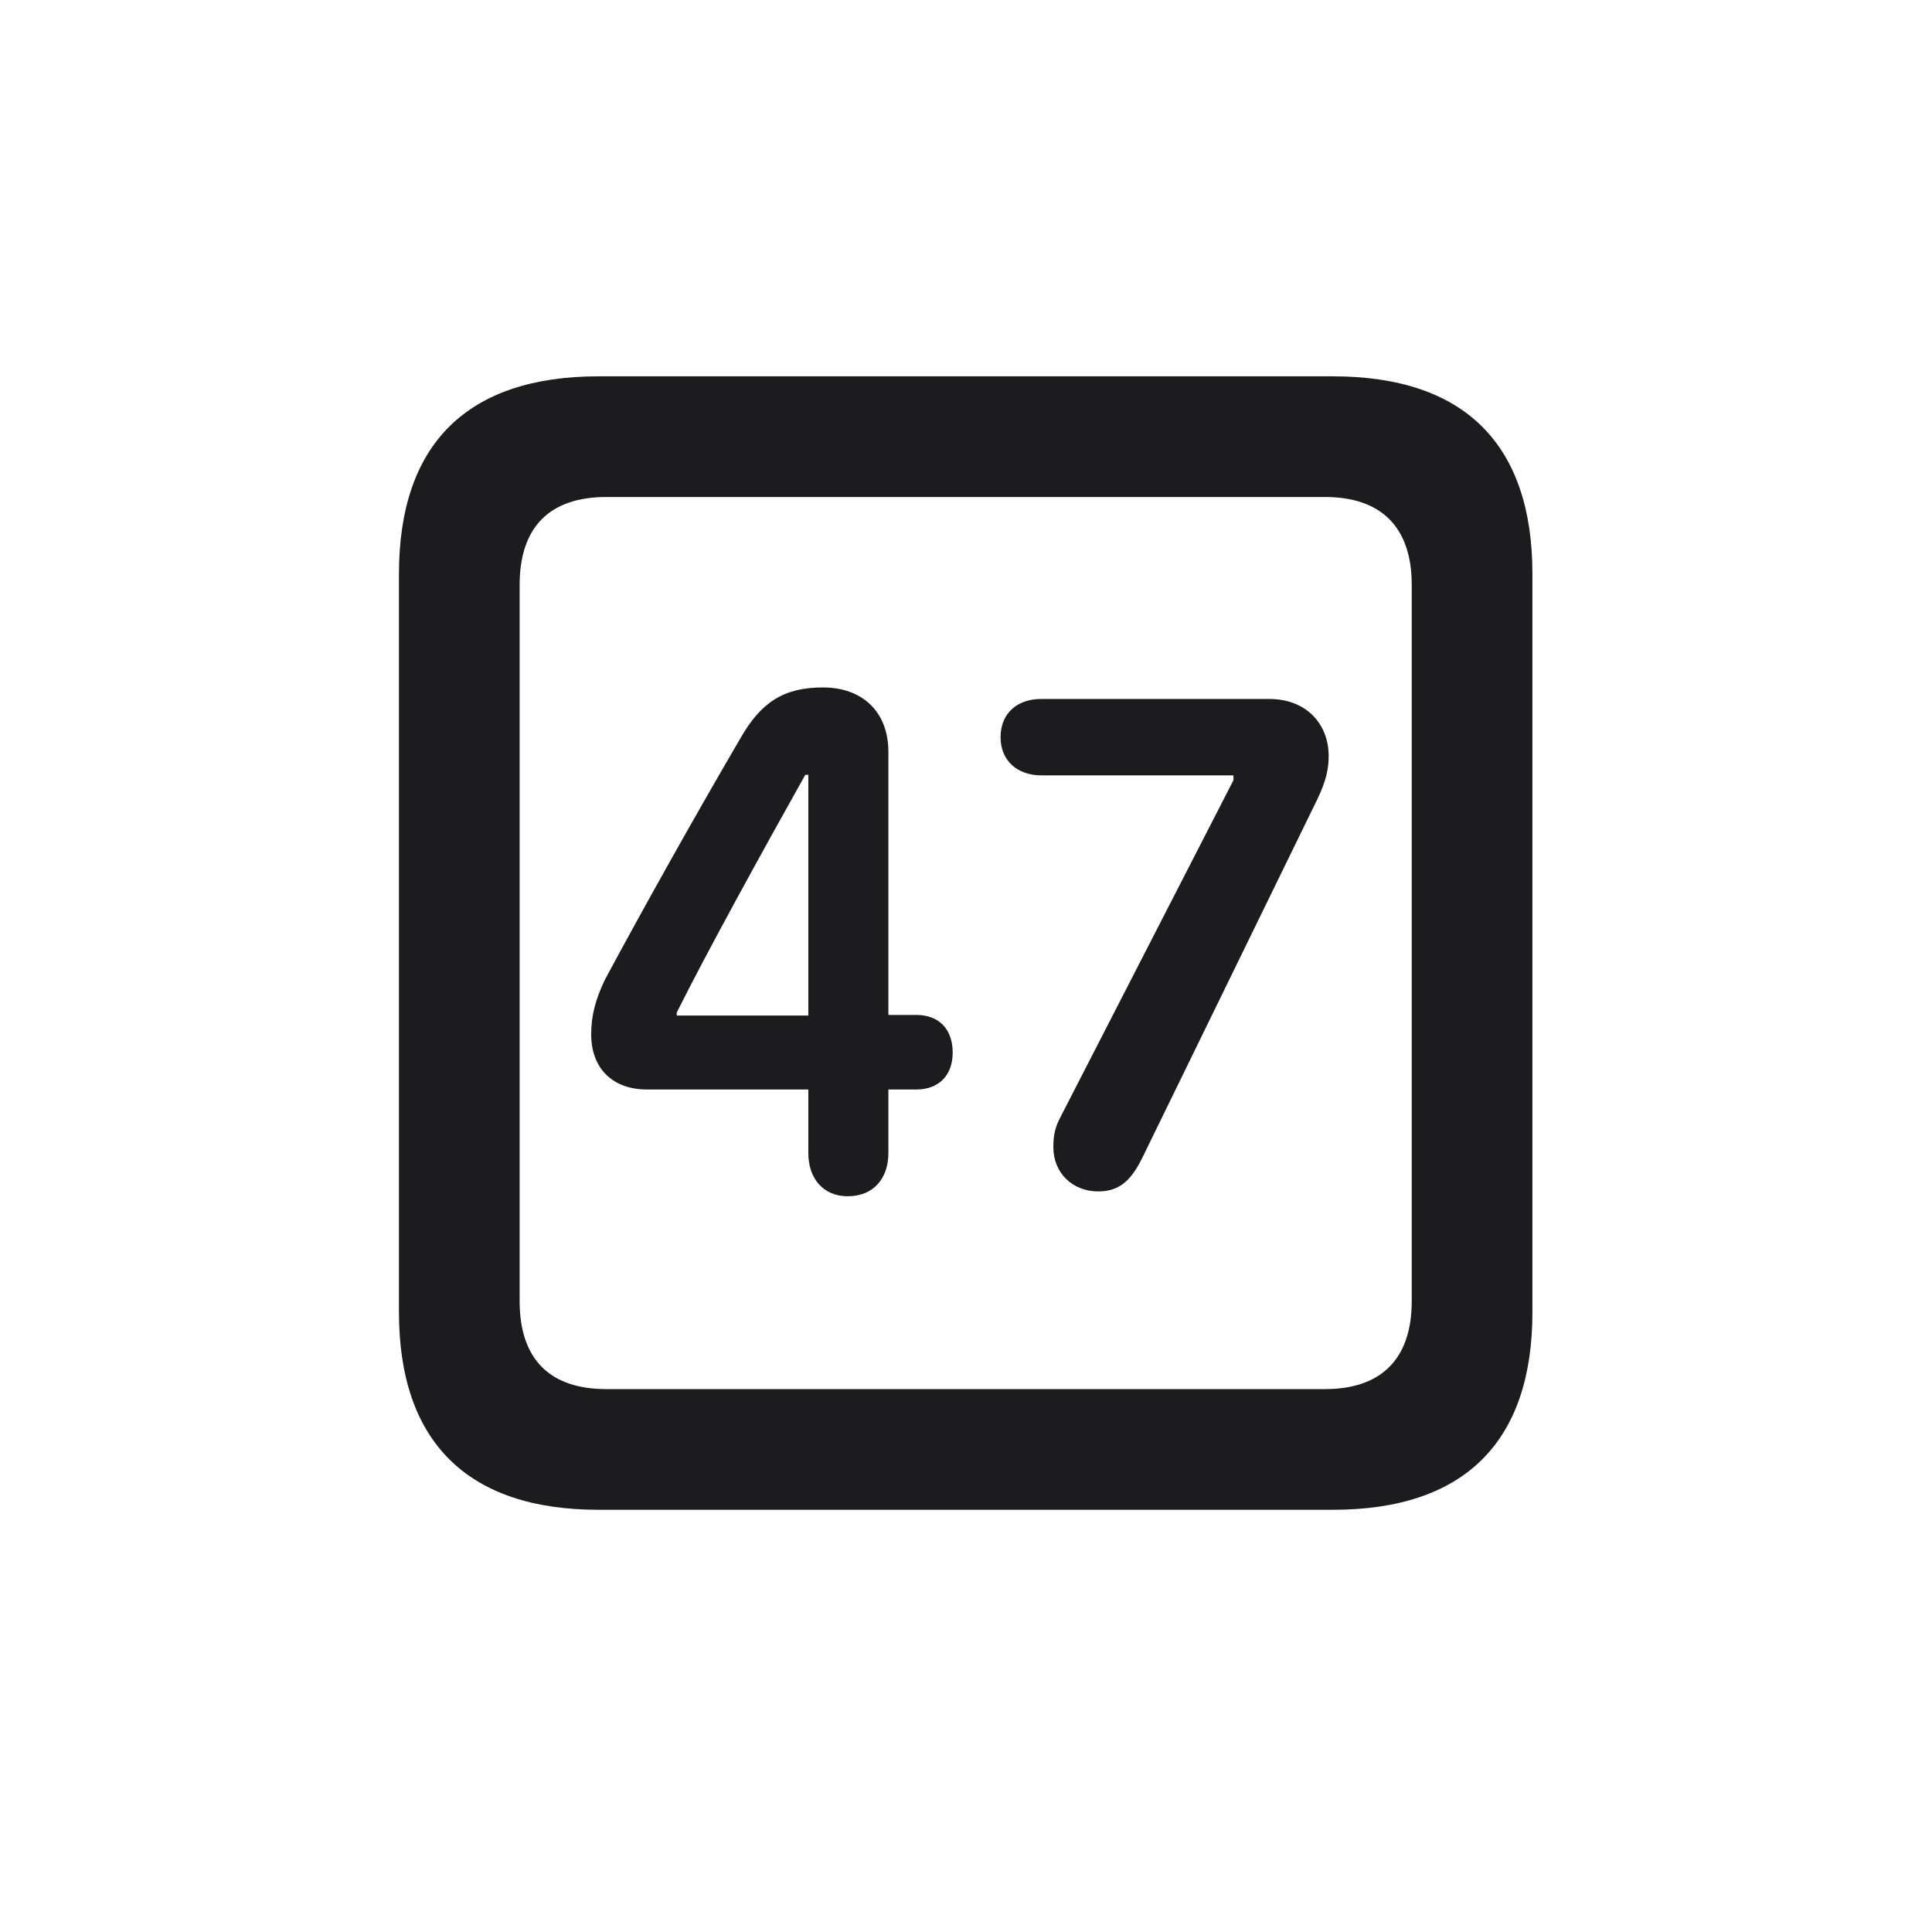 <svg width="28" height="28" viewBox="0 0 28 28" fill="none" xmlns="http://www.w3.org/2000/svg">
<path d="M8.674 21.881H19.317C21.225 21.881 22.209 20.896 22.209 19.016V8.319C22.209 6.438 21.225 5.454 19.317 5.454H8.674C6.775 5.454 5.782 6.43 5.782 8.319V19.016C5.782 20.896 6.775 21.881 8.674 21.881ZM8.788 20.132C7.979 20.132 7.531 19.71 7.531 18.857V8.478C7.531 7.625 7.979 7.203 8.788 7.203H19.203C20.003 7.203 20.46 7.625 20.46 8.478V18.857C20.46 19.71 20.003 20.132 19.203 20.132H8.788ZM12.286 17.337C12.664 17.337 12.875 17.073 12.875 16.713V15.79H13.279C13.604 15.79 13.807 15.588 13.807 15.254C13.807 14.911 13.604 14.709 13.279 14.709H12.875V10.895C12.875 10.323 12.506 9.963 11.926 9.963C11.363 9.963 11.029 10.174 10.73 10.701C10.071 11.826 9.28 13.241 8.762 14.208C8.63 14.489 8.568 14.718 8.568 14.99C8.568 15.491 8.885 15.79 9.377 15.79H11.715V16.713C11.715 17.073 11.926 17.337 12.286 17.337ZM15.916 17.267C16.215 17.267 16.391 17.117 16.558 16.774L19.089 11.589C19.221 11.316 19.256 11.141 19.256 10.956C19.256 10.499 18.939 10.13 18.395 10.13H15.09C14.738 10.13 14.501 10.341 14.501 10.684C14.501 11.026 14.747 11.237 15.09 11.237H17.876V11.308L15.371 16.186C15.292 16.335 15.266 16.449 15.266 16.625C15.266 17.003 15.547 17.267 15.916 17.267ZM11.715 14.718H9.808V14.674C10.256 13.777 11.065 12.31 11.671 11.229H11.715V14.718Z" fill="#1C1C1E"/>
</svg>
